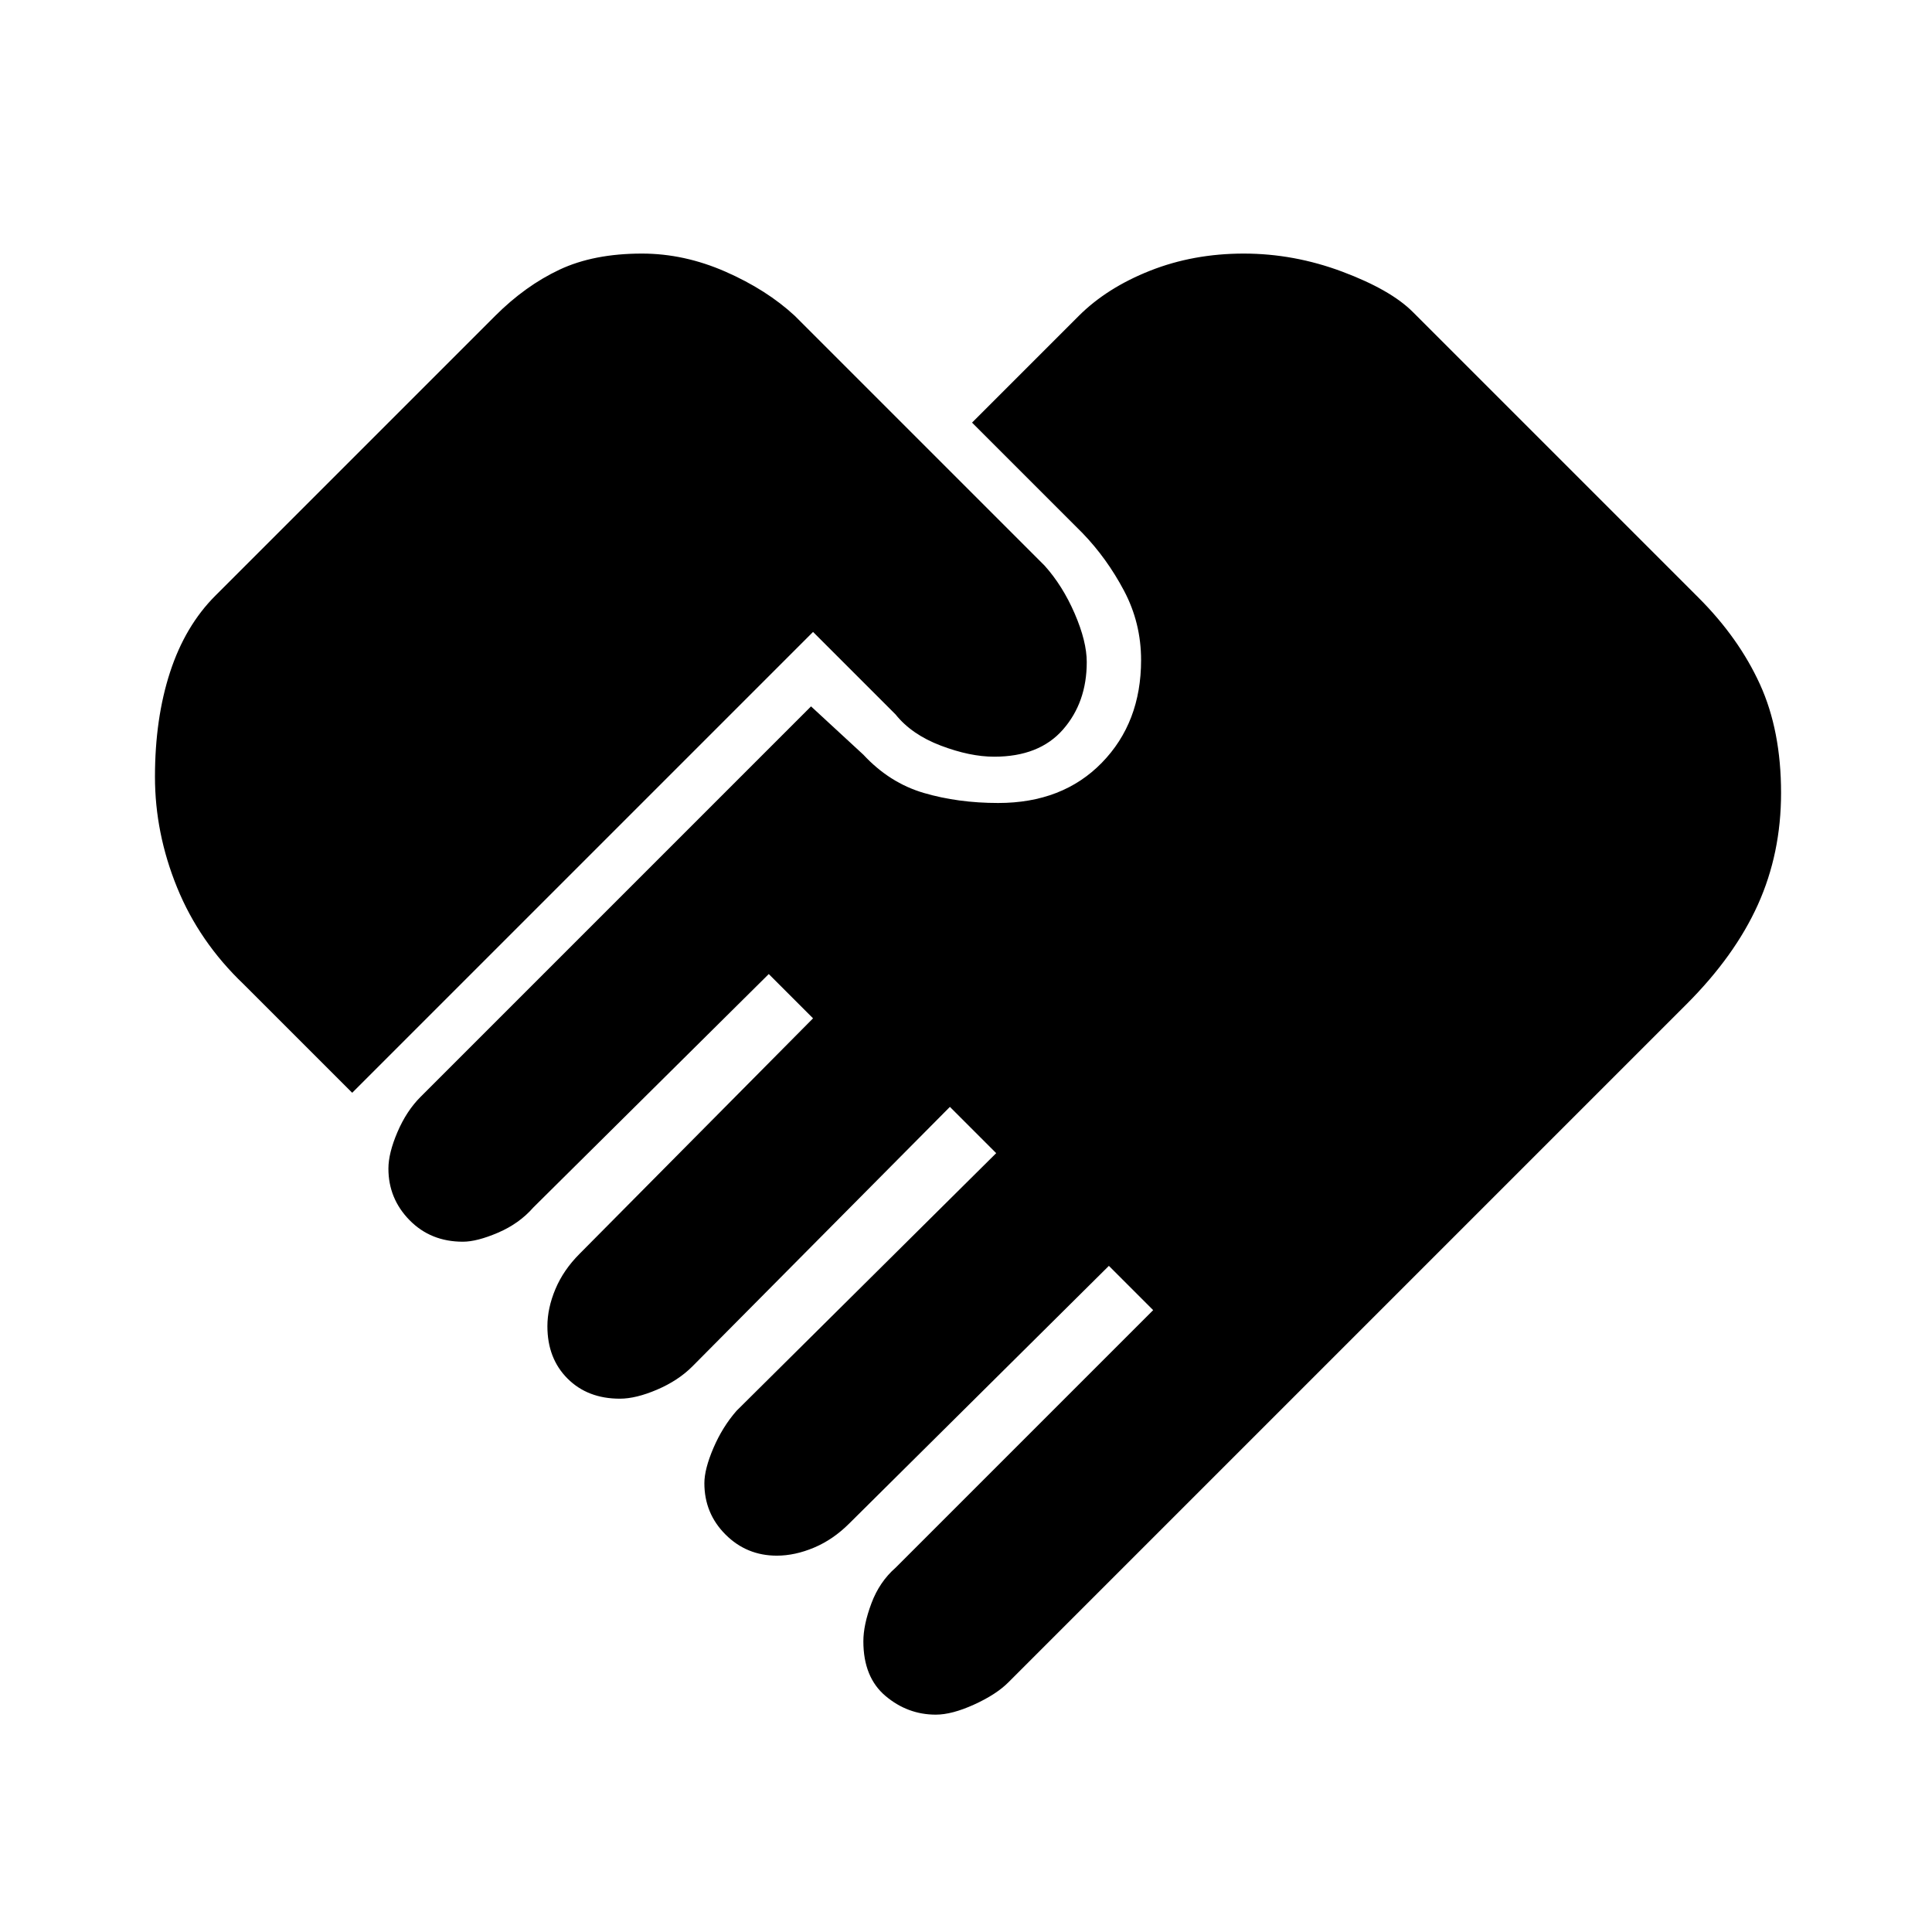 <svg xmlns="http://www.w3.org/2000/svg" height="48" viewBox="0 -960 960 960" width="48"><path d="M465-108q-14 0-25-9.29-11-9.28-11-27.15 0-8.18 4-18.87Q437-174 445-181l128-128-22-22-129 128q-8 8-17.5 12t-18.5 4q-15 0-25.5-10.5T350-223q0-7 4.5-17.5T366-259l129-128-23-23-128 129q-7 7-17.5 11.5T308-265q-16 0-26-10t-10-26q0-9 4-18.5t12-17.5l116-117-22-22-117 116q-7 8-17.5 12.5T230-343q-16 0-26.5-10.71T193-379.32q0-7.68 4.5-18.18T209-415l194-194 26 24q13 14 30 19t37 5q32 0 51.5-20t19.5-51q0-18.49-8.5-34.52Q550-682.54 538-695l-55-55 53-53q14-14 35.5-22.5T618-834q25 0 49 9t35 20l142 142q20 20 30.5 43t10.5 54q0 30-11.5 55.5T838-461L501-124q-6 6-17 11t-19 5ZM175-417l-54-54q-22-21-33-48t-11-55q0-29 7.5-52t22.5-38l139-139q15-15 32-23t41-8q21 0 41.5 9t34.5 22l124 124q9 10 15 23.86 6 13.87 6 24.14 0 20-11.8 33.5T494-584q-12 0-26.5-5.5T445-605l-41-41-229 229Z"/></svg>